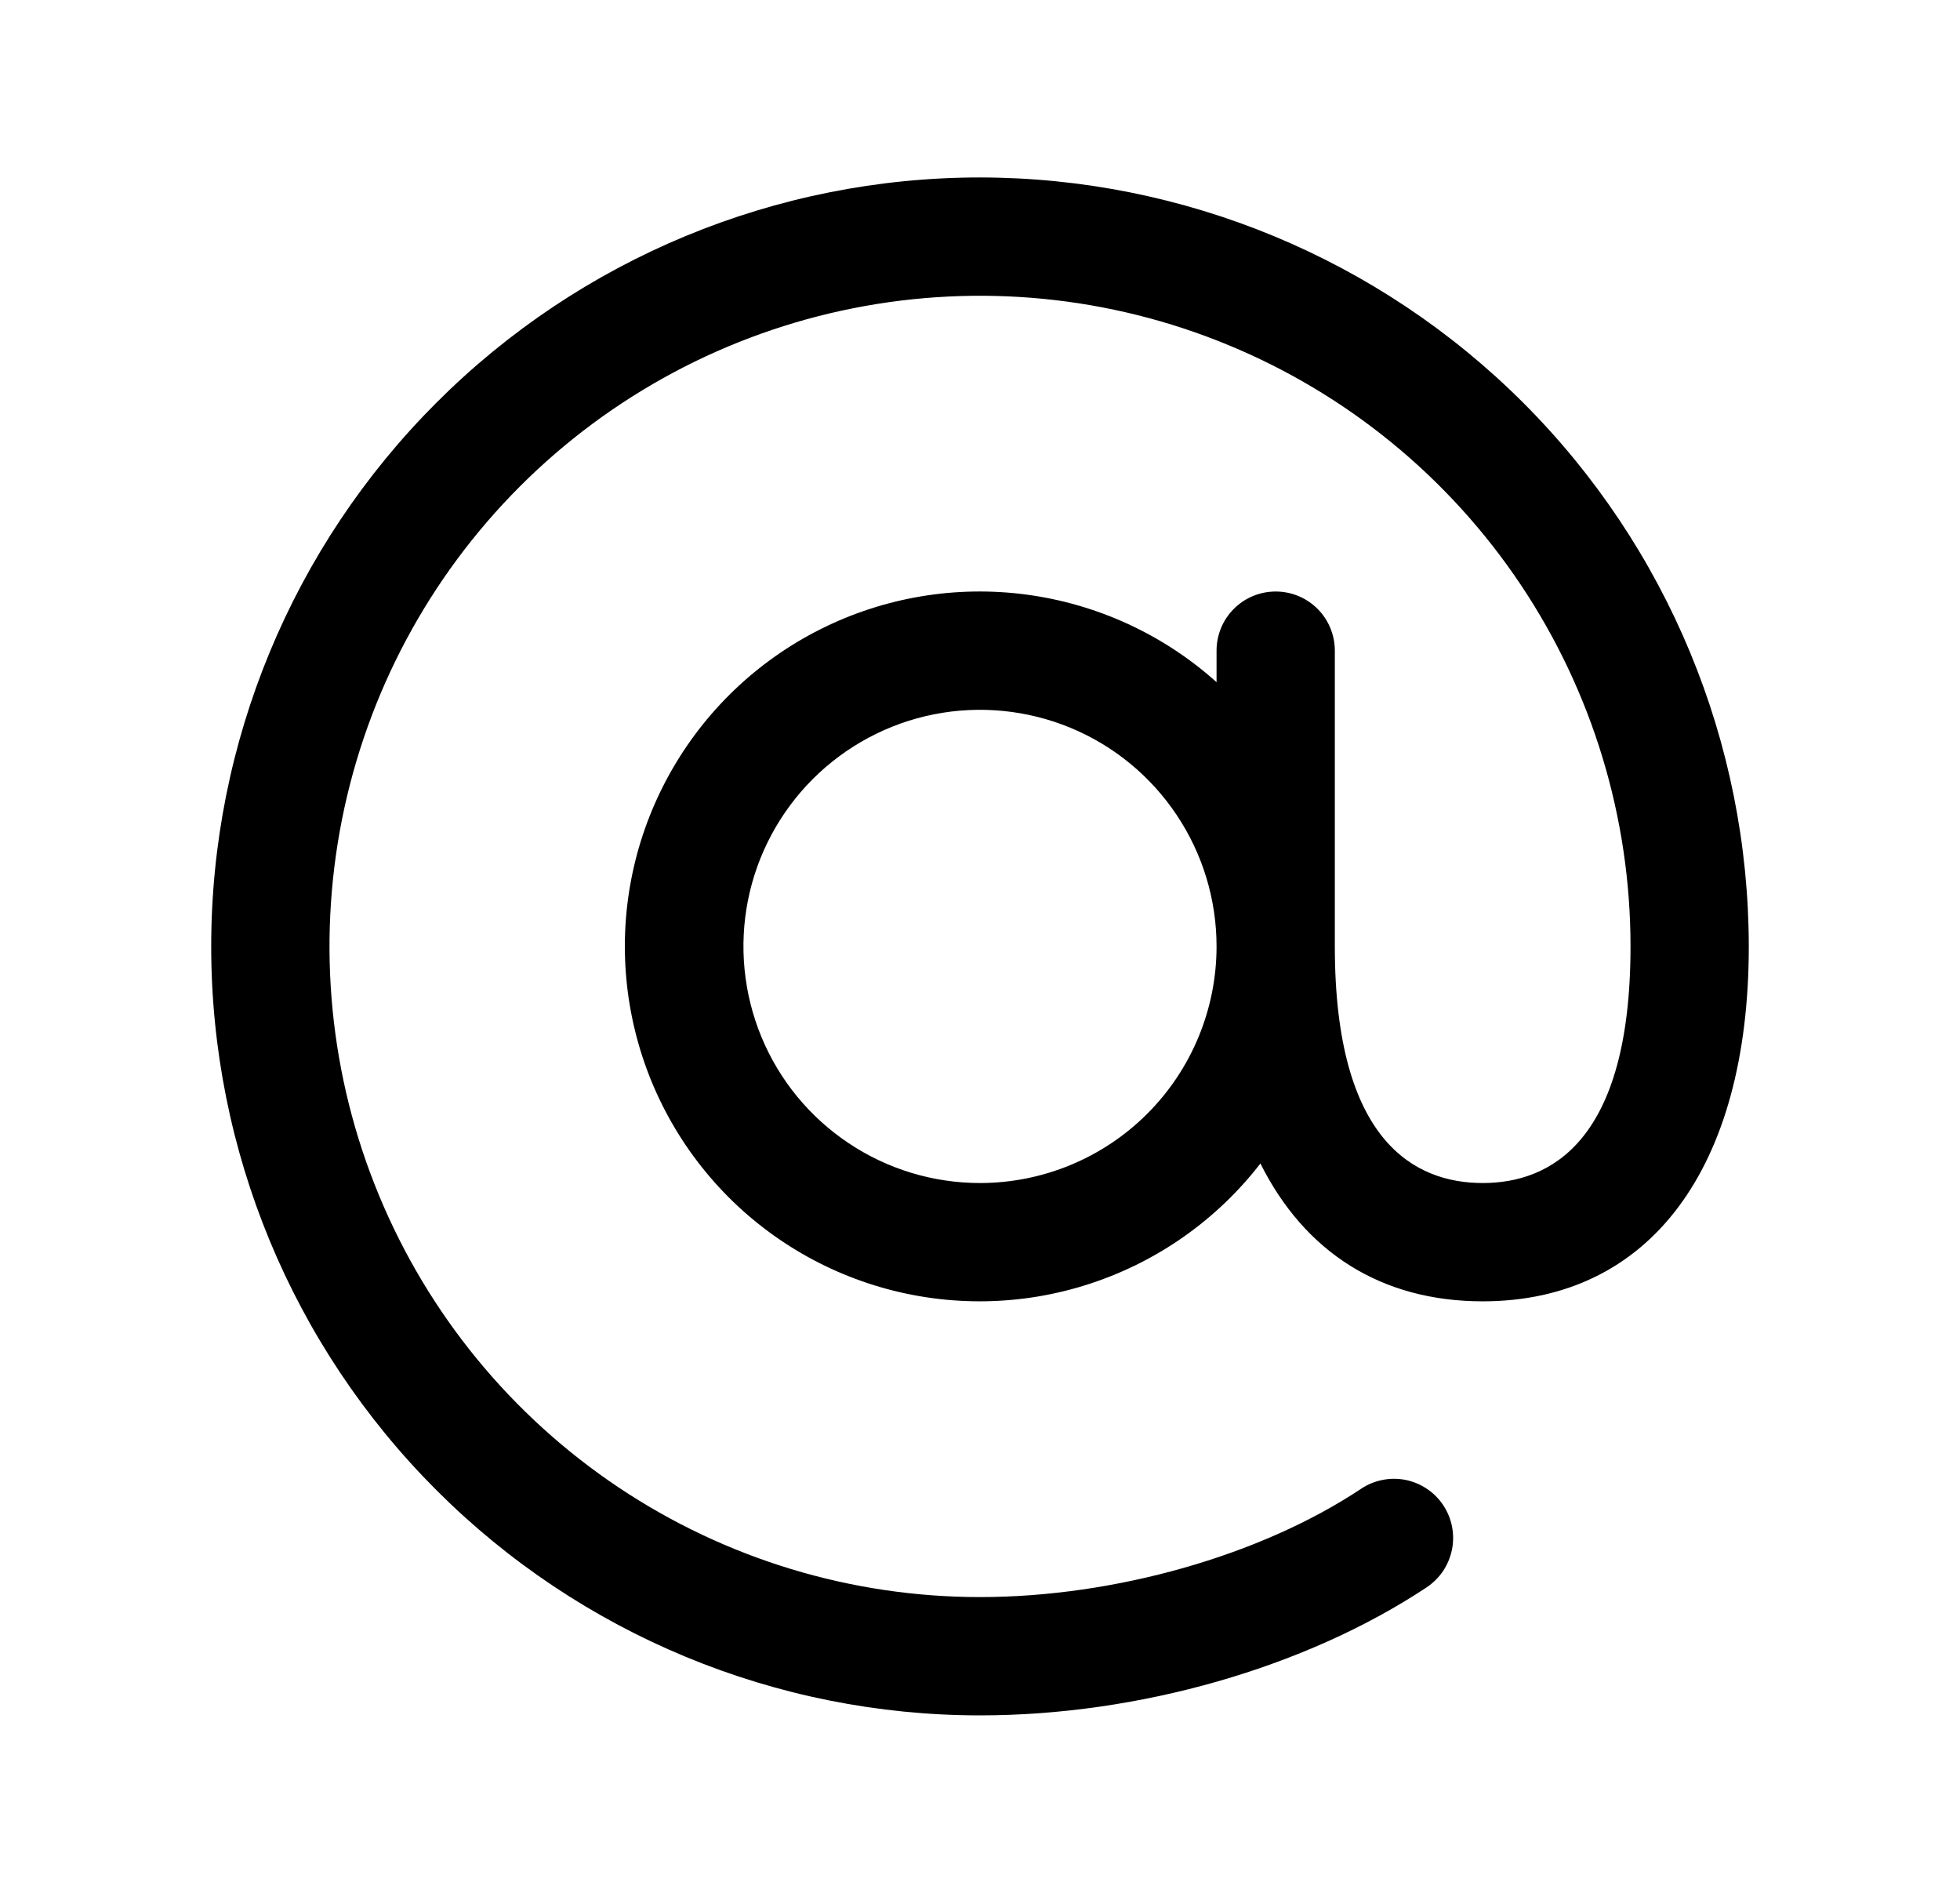 <svg width="29" height="28" viewBox="0 0 29 28" fill="none" xmlns="http://www.w3.org/2000/svg">
<path d="M14.5 2.625C11.483 2.625 8.59 3.823 6.457 5.957C4.323 8.09 3.125 10.983 3.125 14C3.125 17.017 4.323 19.91 6.457 22.043C8.59 24.177 11.483 25.375 14.5 25.375C16.853 25.375 19.323 24.666 21.11 23.48C21.205 23.416 21.288 23.334 21.352 23.239C21.416 23.143 21.46 23.036 21.483 22.923C21.506 22.811 21.506 22.695 21.484 22.582C21.462 22.469 21.418 22.362 21.354 22.266C21.29 22.17 21.209 22.088 21.113 22.024C21.018 21.96 20.91 21.915 20.798 21.892C20.685 21.87 20.569 21.869 20.456 21.892C20.343 21.914 20.236 21.958 20.14 22.022C18.656 23.01 16.492 23.625 14.5 23.625C12.596 23.625 10.736 23.061 9.153 22.003C7.57 20.945 6.336 19.442 5.608 17.683C4.879 15.925 4.689 13.989 5.06 12.122C5.431 10.255 6.348 8.54 7.694 7.194C9.04 5.848 10.755 4.931 12.622 4.56C14.489 4.189 16.425 4.379 18.183 5.108C19.942 5.836 21.445 7.07 22.503 8.653C23.561 10.236 24.125 12.096 24.125 14C24.125 16.893 22.935 17.5 21.938 17.5C20.94 17.5 19.75 16.893 19.75 14V9.625C19.75 9.393 19.658 9.17 19.494 9.006C19.33 8.842 19.107 8.75 18.875 8.75C18.643 8.75 18.42 8.842 18.256 9.006C18.092 9.17 18 9.393 18 9.625V10.091C17.215 9.387 16.236 8.936 15.19 8.796C14.145 8.656 13.082 8.835 12.139 9.308C11.197 9.781 10.419 10.527 9.907 11.449C9.394 12.371 9.171 13.426 9.267 14.476C9.363 15.526 9.772 16.523 10.443 17.338C11.113 18.152 12.014 18.745 13.026 19.04C14.038 19.335 15.116 19.319 16.119 18.992C17.122 18.666 18.003 18.046 18.649 17.211C19.305 18.524 20.437 19.25 21.938 19.25C24.403 19.25 25.875 17.288 25.875 14C25.872 10.984 24.672 8.093 22.54 5.96C20.407 3.828 17.516 2.628 14.5 2.625ZM14.5 17.5C13.808 17.5 13.131 17.295 12.556 16.91C11.98 16.526 11.531 15.979 11.266 15.339C11.002 14.7 10.932 13.996 11.067 13.317C11.202 12.638 11.536 12.015 12.025 11.525C12.515 11.036 13.138 10.702 13.817 10.567C14.496 10.432 15.2 10.502 15.839 10.766C16.479 11.031 17.026 11.48 17.41 12.056C17.795 12.631 18 13.308 18 14C18 14.928 17.631 15.819 16.975 16.475C16.319 17.131 15.428 17.5 14.5 17.5Z" fill="black"/>
</svg>
